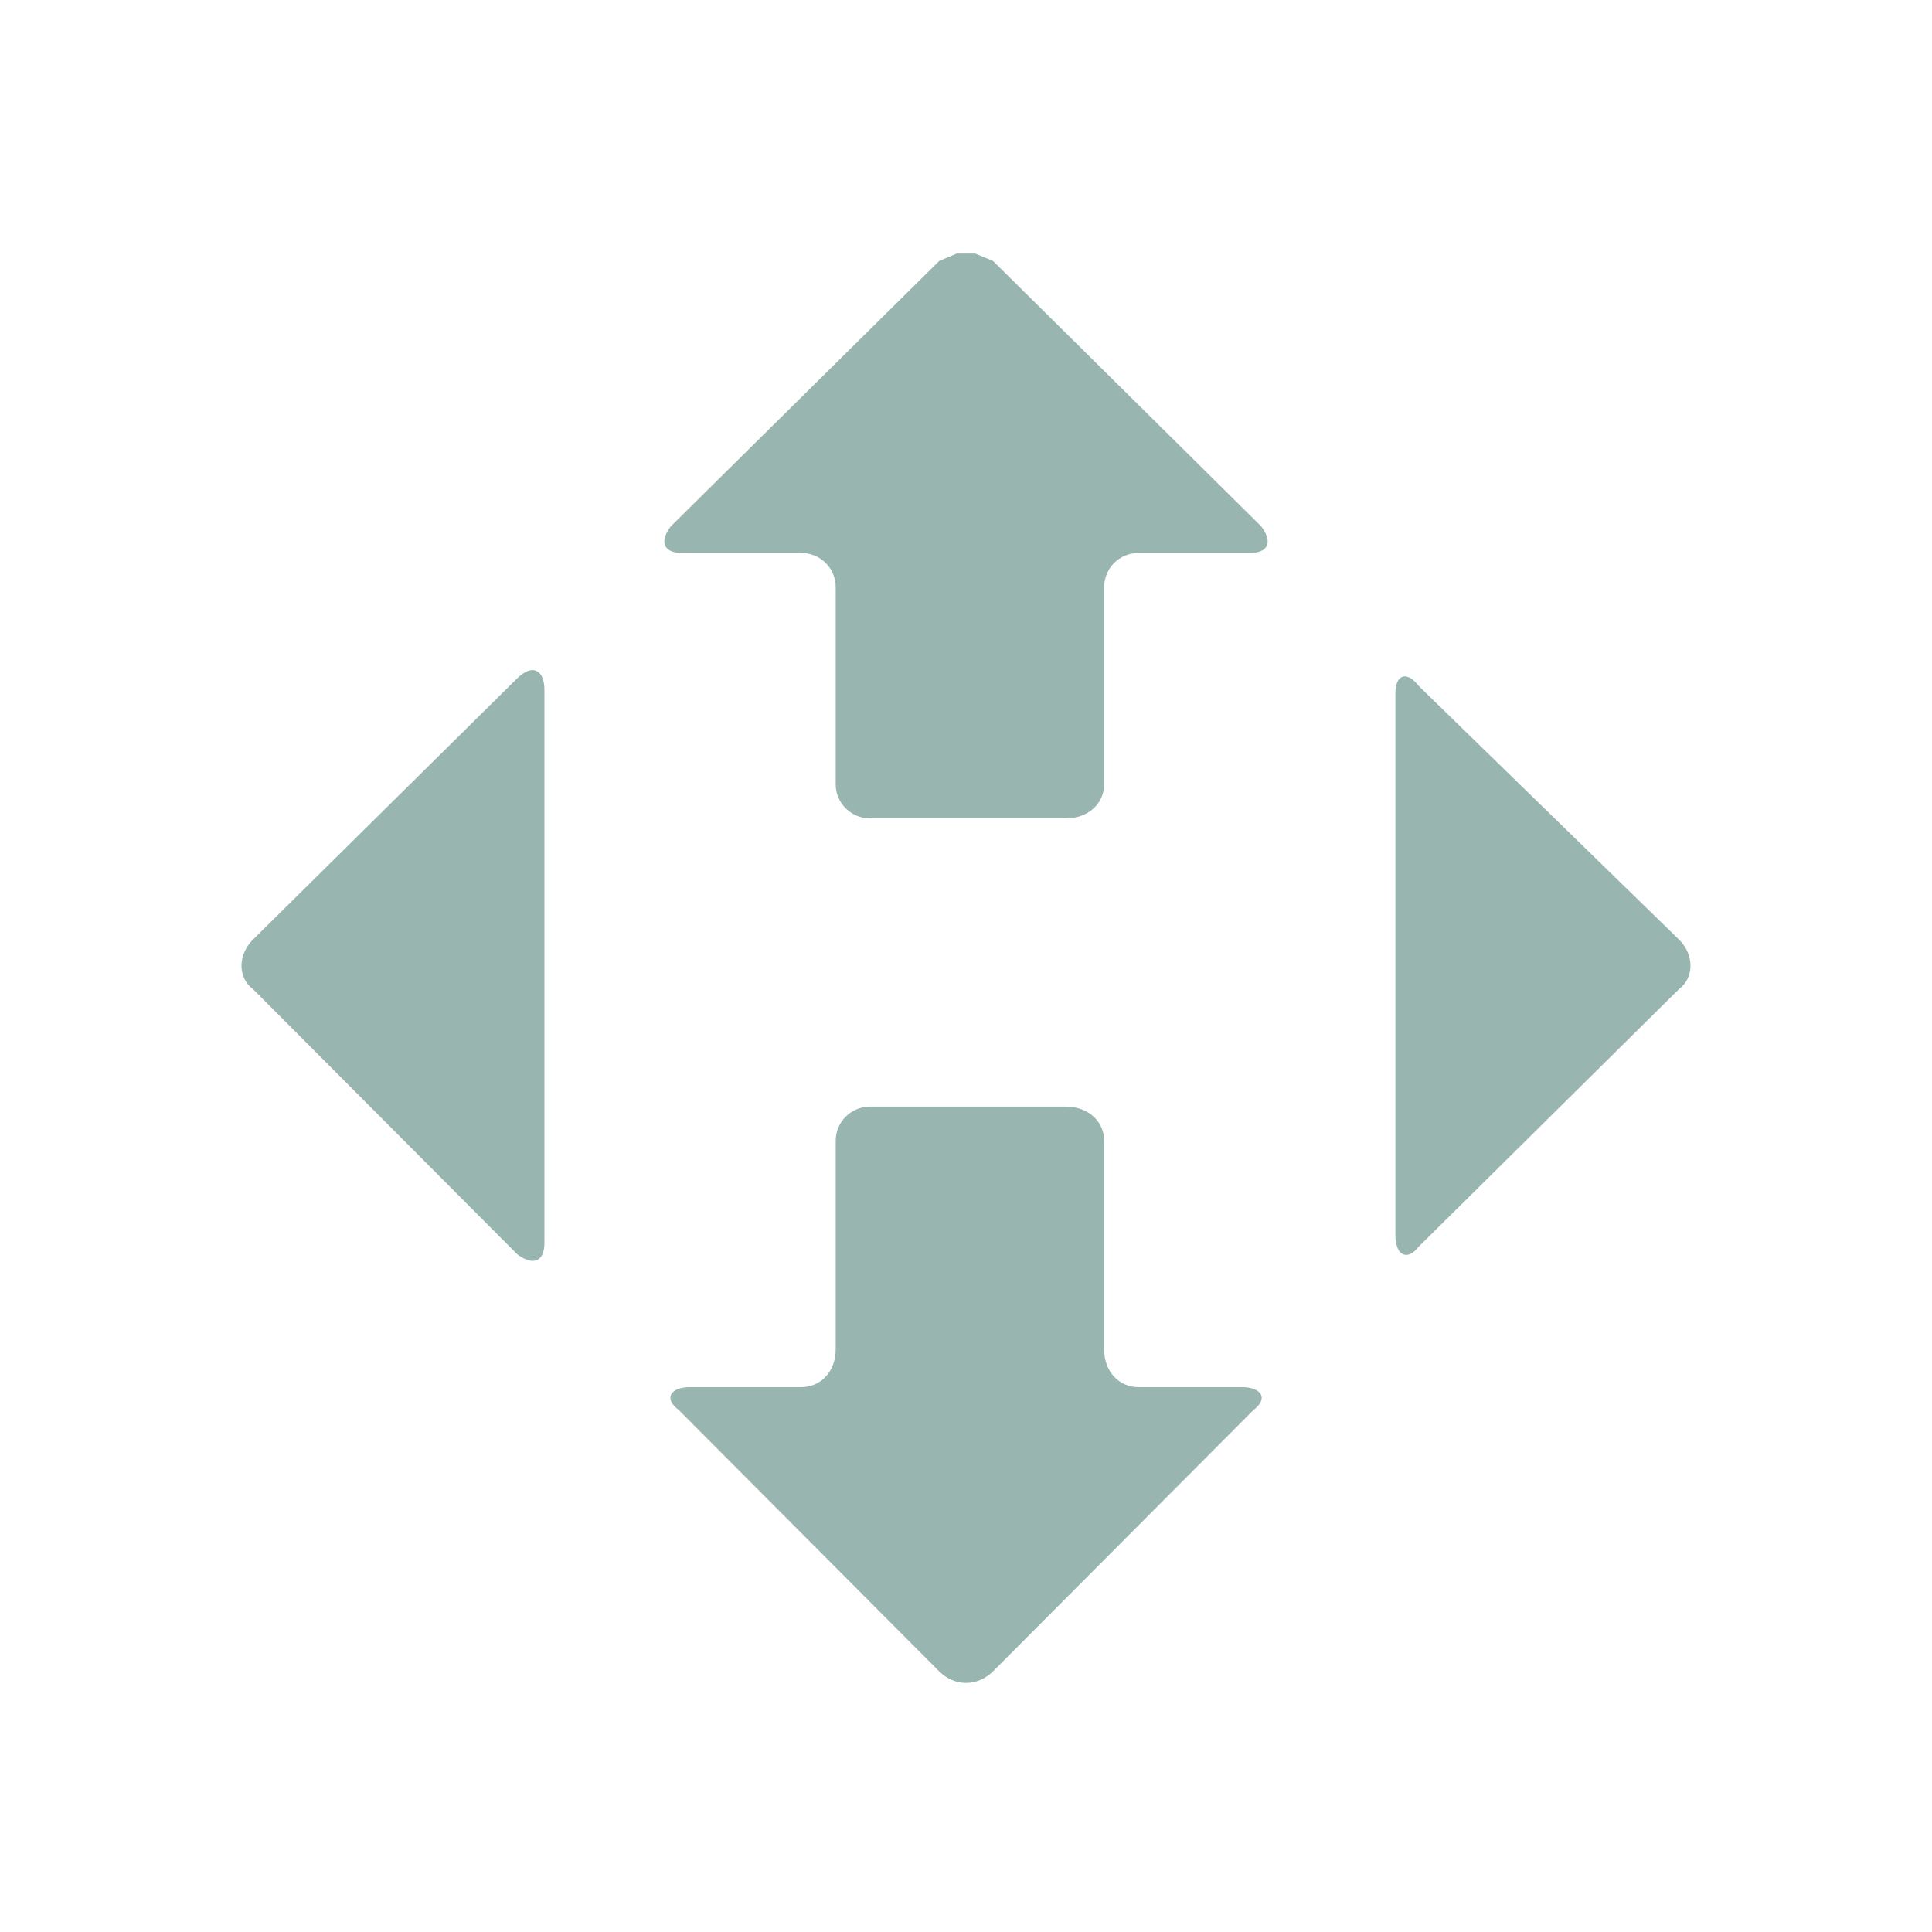 <svg width="320" height="320" viewBox="0 0 320 320" fill="none" xmlns="http://www.w3.org/2000/svg">
<path fill-rule="evenodd" clip-rule="evenodd" d="M232.309 112.09C233.035 111.862 233.99 112.319 234.945 113.574C234.945 113.574 234.945 113.574 278.109 155.636C280.63 158.146 280.63 161.949 278.109 163.812C278.109 163.812 278.109 163.812 234.945 206.521C233.99 207.776 233.035 208.08 232.309 207.699C231.584 207.319 231.125 206.216 231.125 204.619V114.829C231.125 113.269 231.584 112.319 232.309 112.09Z" fill="#99B5B0"/>
<path fill-rule="evenodd" clip-rule="evenodd" d="M158.472 42H161.528L164.469 43.217C164.469 43.217 164.469 43.217 208.894 87.18C210.804 89.69 210.154 91.592 206.984 91.592C206.984 91.592 206.984 91.592 188.572 91.592C185.402 91.592 182.881 94.102 182.881 97.258C182.881 97.258 182.881 97.258 182.881 129.889C182.881 133.045 180.321 135.555 176.502 135.555C176.502 135.555 176.502 135.555 144.148 135.555C140.977 135.555 138.418 133.045 138.418 129.889C138.418 129.889 138.418 129.889 138.418 97.258C138.418 94.102 135.897 91.592 132.688 91.592H113.016C109.846 91.592 109.196 89.69 111.106 87.18C111.106 87.18 111.106 87.18 155.569 43.217L158.472 42V42Z" fill="#99B5B0"/>
<path fill-rule="evenodd" clip-rule="evenodd" d="M88.875 111.14C89.677 111.52 90.174 112.623 90.174 114.22V205.874C90.174 207.471 89.677 208.422 88.875 208.726C88.111 209.031 87.003 208.726 85.704 207.776C85.704 207.776 85.704 207.776 41.891 163.812C39.37 161.949 39.37 158.146 41.891 155.636C41.891 155.636 41.891 155.636 85.704 112.319C87.003 111.064 88.111 110.759 88.875 111.14Z" fill="#99B5B0"/>
<path fill-rule="evenodd" clip-rule="evenodd" d="M144.148 183.284C144.148 183.284 144.148 183.284 176.502 183.284C180.321 183.284 182.881 185.794 182.881 188.95C182.881 188.95 182.881 188.95 182.881 223.482C182.881 227.247 185.402 229.757 188.572 229.757H205.723C208.894 229.757 210.154 231.621 207.633 233.522C207.633 233.522 207.633 233.522 164.469 276.839C163.17 278.094 161.604 278.741 160 278.741C158.434 278.741 156.829 278.094 155.569 276.839C155.569 276.839 155.569 276.839 112.405 233.522C109.845 231.621 111.106 229.757 114.276 229.757C114.276 229.757 114.276 229.757 132.688 229.757C135.897 229.757 138.418 227.247 138.418 223.482C138.418 223.482 138.418 223.482 138.418 188.95C138.418 185.794 140.977 183.284 144.148 183.284V183.284Z" fill="#99B5B0"/>
</svg>
